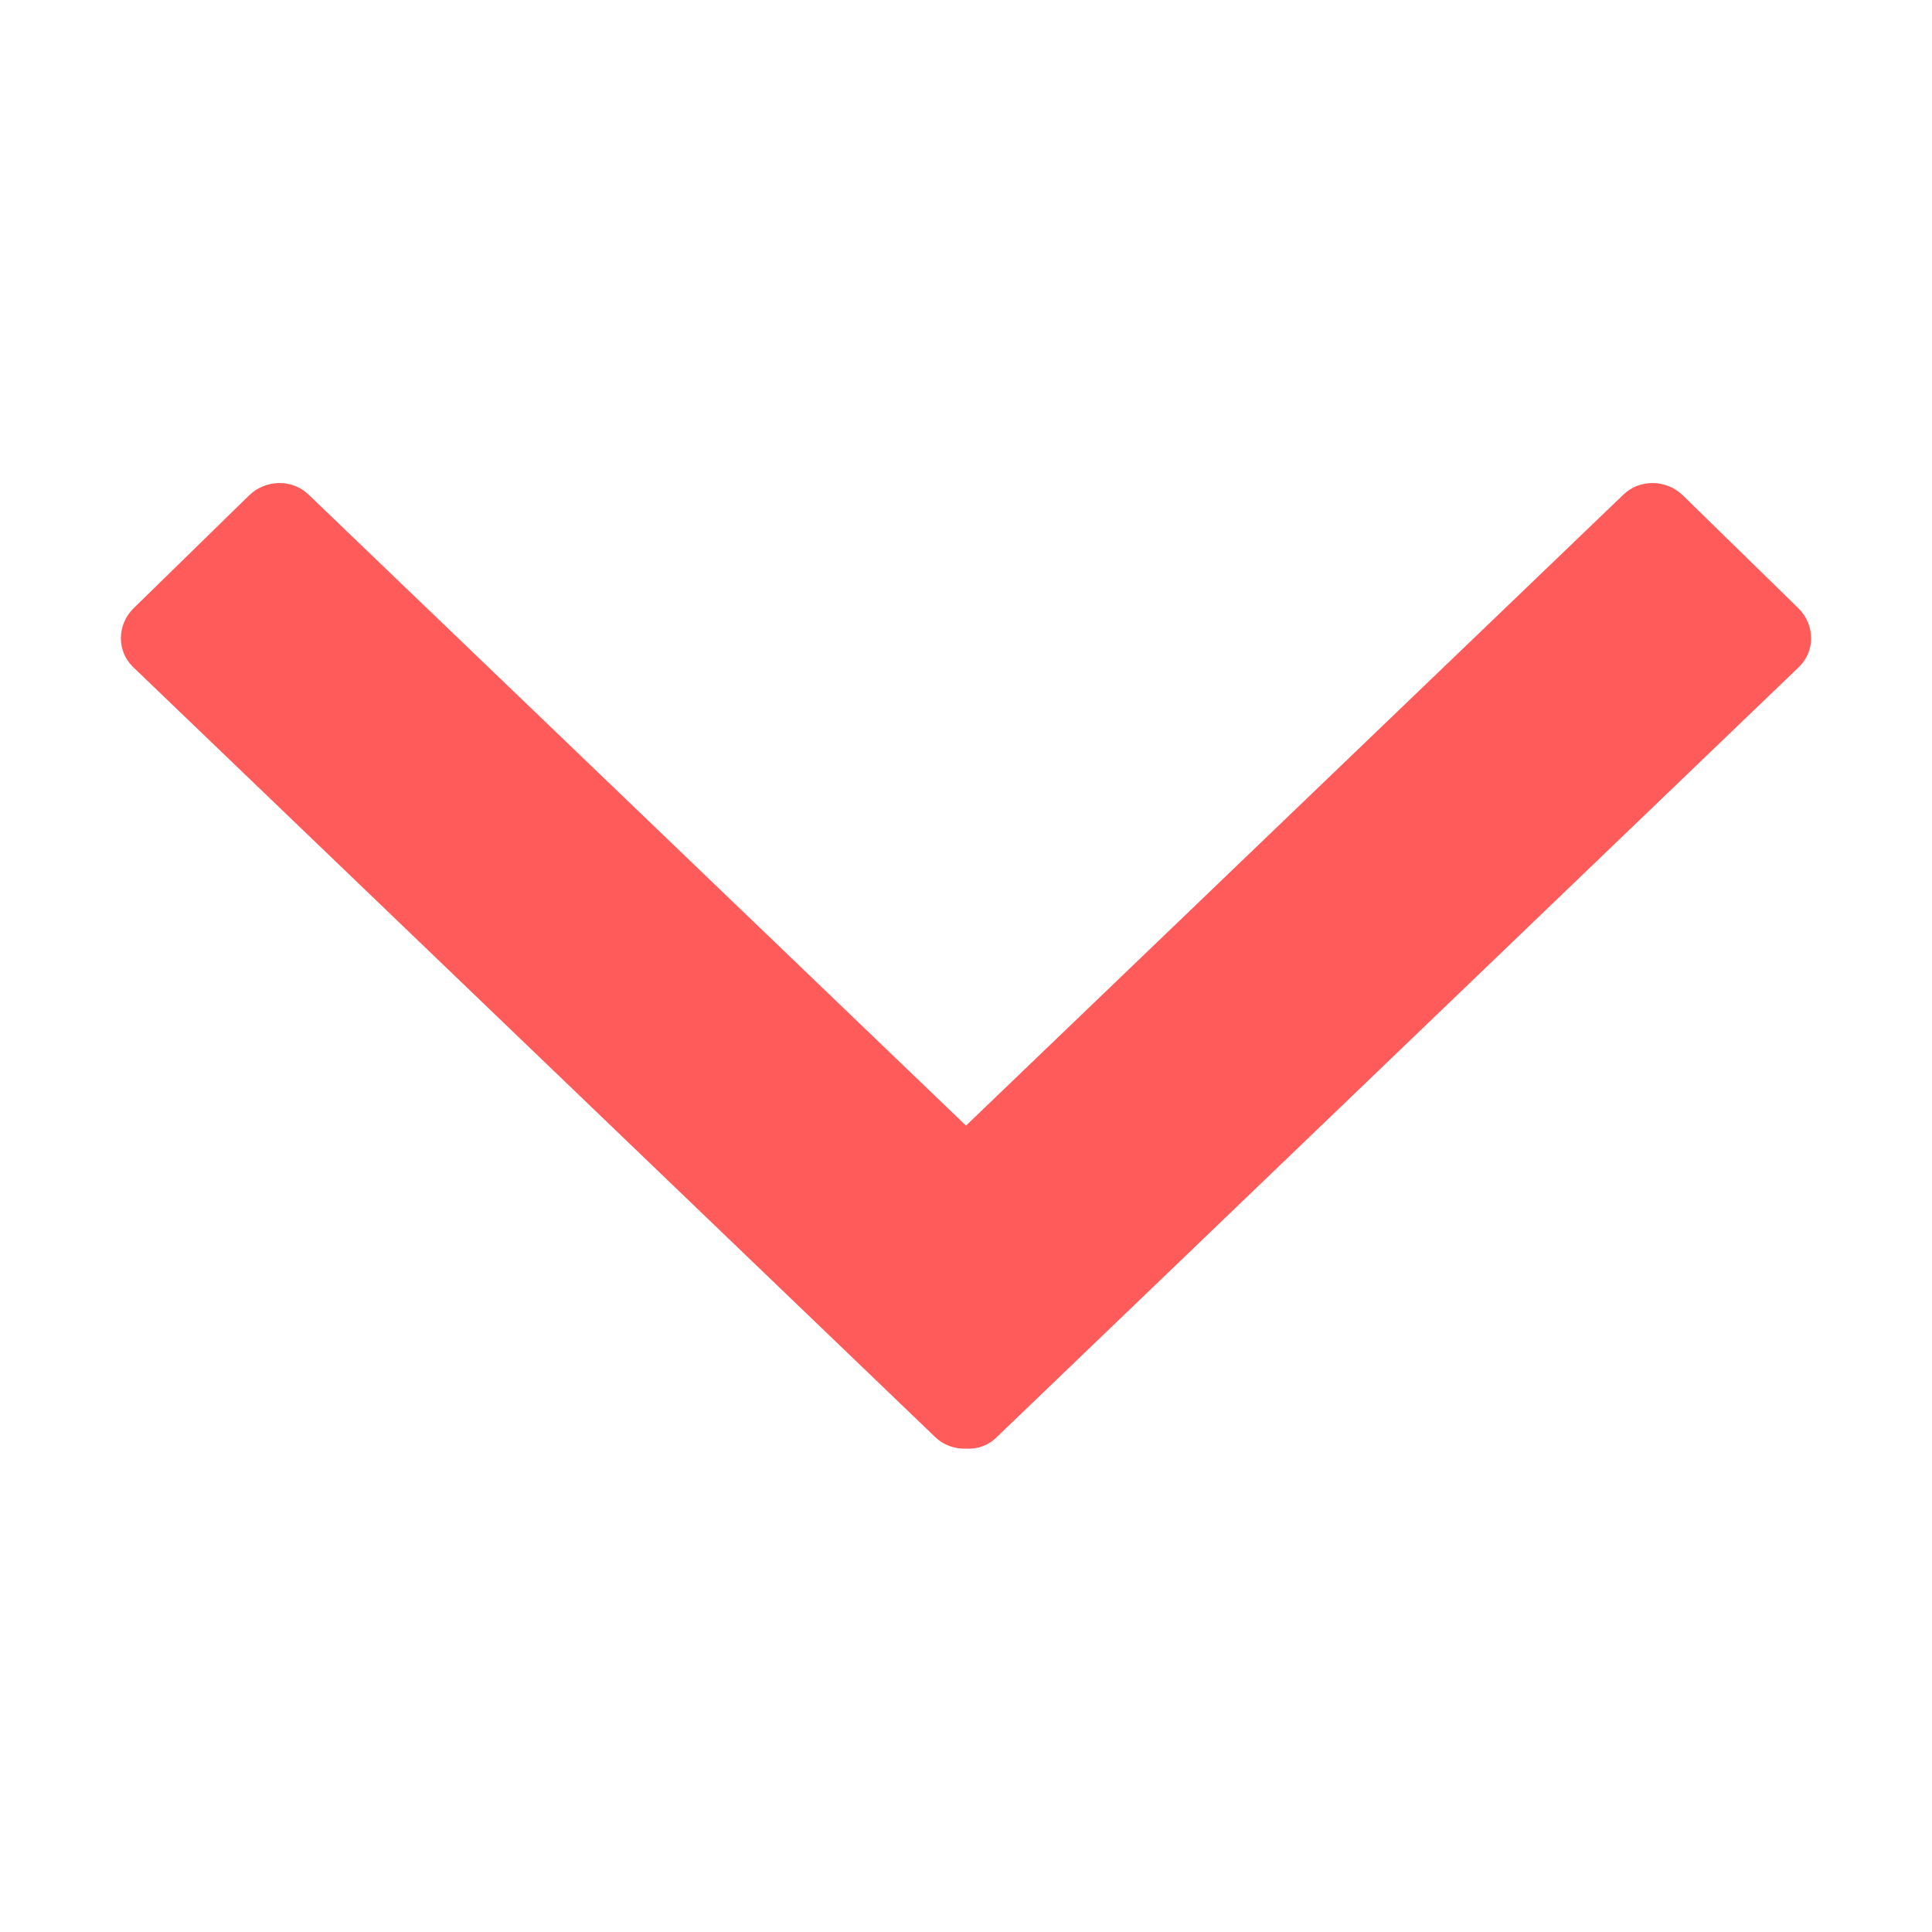 <svg height="512" style="enable-background:new 0 0 512 512" width="512" xml:space="preserve" xmlns="http://www.w3.org/2000/svg"><path fill="#ff5b5b" d="m256 298.3 174.2-167.2c4.3-4.2 11.4-4.1 15.8.2l30.6 29.9c4.4 4.3 4.5 11.3.2 15.5L264.1 380.9c-2.2 2.2-5.2 3.2-8.1 3-3 .1-5.9-.9-8.1-3L35.2 176.7c-4.3-4.2-4.2-11.2.2-15.5L66 131.3c4.4-4.3 11.5-4.4 15.8-.2L256 298.3z"/></svg>